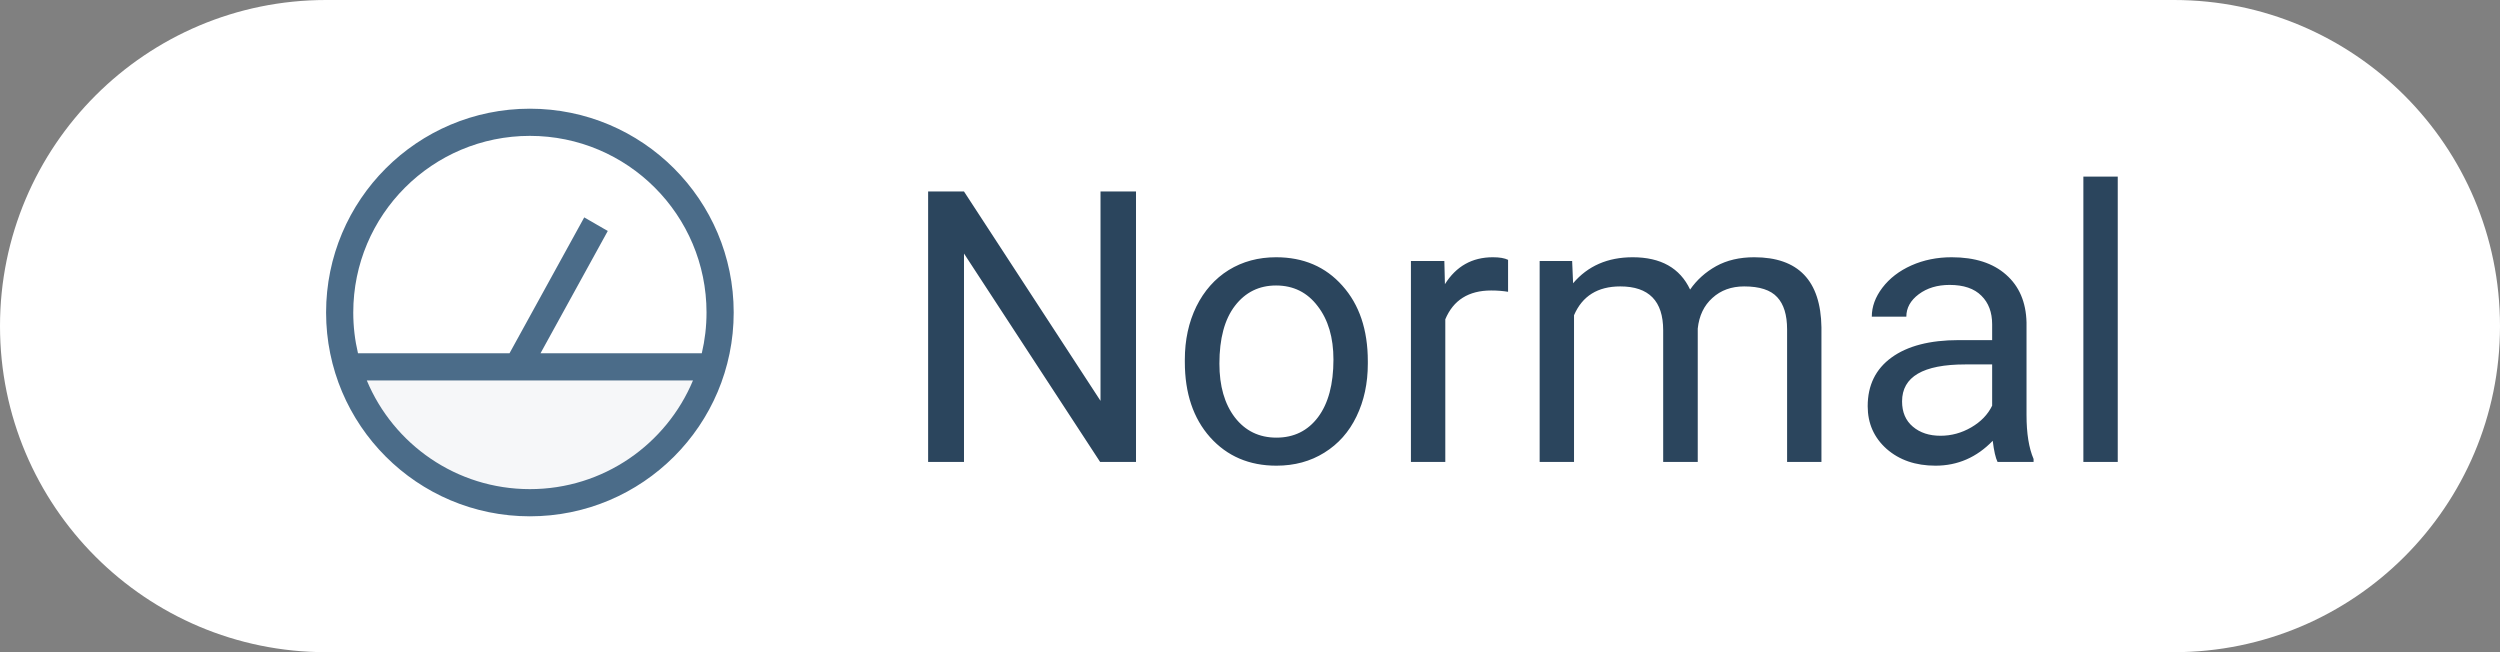 <svg width="92" height="24" viewBox="0 0 92 24" fill="none" xmlns="http://www.w3.org/2000/svg">
<rect x="0" y="0" width="92" height="24" fill="#808080" stroke="none"/>
<path d="M0 12C0 5.373 5.373 0 12 0H80C86.627 0 92 5.373 92 12V12C92 18.627 86.627 24 80 24H12C5.373 24 0 18.627 0 12V12Z" fill="white"/>
<path fill-rule="evenodd" clip-rule="evenodd" d="M12.427 14C13.456 16.913 16.234 19 19.5 19C22.765 19 25.544 16.913 26.573 14H12.427Z" fill="#F6F7F9"/>
<path fill-rule="evenodd" clip-rule="evenodd" d="M27 11.5C27 15.642 23.642 19 19.5 19C15.358 19 12 15.642 12 11.5C12 7.358 15.358 4 19.5 4C23.642 4 27 7.358 27 11.5ZM25.502 14C24.522 16.349 22.204 18 19.5 18C16.796 18 14.478 16.349 13.498 14H18.2H19.341H25.502ZM25.826 13H19.891L22.366 8.5L21.5 8L18.75 13H13.174C13.06 12.518 13 12.016 13 11.5C13 7.91 15.91 5 19.5 5C23.09 5 26 7.91 26 11.5C26 12.016 25.94 12.518 25.826 13Z" fill="#4B6C89"/>
<path d="M41.805 17H40.485L35.475 9.33V17H34.155V7.047H35.475L40.499 14.751V7.047H41.805V17ZM43.602 13.233C43.602 12.509 43.744 11.857 44.026 11.278C44.313 10.7 44.71 10.253 45.216 9.938C45.726 9.624 46.307 9.467 46.959 9.467C47.966 9.467 48.78 9.815 49.399 10.513C50.024 11.21 50.336 12.137 50.336 13.295V13.384C50.336 14.104 50.197 14.751 49.919 15.325C49.645 15.895 49.251 16.339 48.736 16.658C48.226 16.977 47.638 17.137 46.973 17.137C45.97 17.137 45.157 16.788 44.532 16.091C43.912 15.394 43.602 14.471 43.602 13.322V13.233ZM44.874 13.384C44.874 14.204 45.063 14.863 45.441 15.359C45.824 15.856 46.335 16.105 46.973 16.105C47.615 16.105 48.126 15.854 48.504 15.352C48.882 14.847 49.071 14.14 49.071 13.233C49.071 12.422 48.878 11.766 48.49 11.265C48.107 10.759 47.597 10.506 46.959 10.506C46.335 10.506 45.831 10.754 45.448 11.251C45.065 11.748 44.874 12.459 44.874 13.384ZM55.497 10.738C55.306 10.706 55.098 10.69 54.875 10.69C54.046 10.69 53.483 11.044 53.187 11.75V17H51.922V9.604H53.152L53.173 10.458C53.588 9.797 54.175 9.467 54.937 9.467C55.183 9.467 55.37 9.499 55.497 9.562V10.738ZM57.855 9.604L57.89 10.424C58.432 9.786 59.163 9.467 60.084 9.467C61.118 9.467 61.823 9.863 62.196 10.656C62.442 10.301 62.761 10.014 63.153 9.795C63.55 9.576 64.017 9.467 64.555 9.467C66.177 9.467 67.002 10.326 67.029 12.044V17H65.765V12.119C65.765 11.591 65.644 11.196 65.402 10.937C65.161 10.672 64.755 10.54 64.186 10.54C63.716 10.54 63.327 10.681 63.017 10.964C62.707 11.242 62.527 11.618 62.477 12.092V17H61.205V12.153C61.205 11.078 60.679 10.54 59.626 10.54C58.797 10.54 58.229 10.893 57.924 11.6V17H56.659V9.604H57.855ZM73.51 17C73.437 16.854 73.378 16.594 73.332 16.221C72.744 16.831 72.042 17.137 71.227 17.137C70.497 17.137 69.898 16.932 69.429 16.521C68.964 16.107 68.731 15.583 68.731 14.949C68.731 14.179 69.023 13.582 69.606 13.158C70.194 12.73 71.019 12.516 72.081 12.516H73.311V11.935C73.311 11.492 73.179 11.142 72.915 10.882C72.651 10.617 72.261 10.485 71.746 10.485C71.295 10.485 70.917 10.599 70.611 10.827C70.306 11.055 70.153 11.331 70.153 11.654H68.882C68.882 11.285 69.012 10.93 69.272 10.588C69.536 10.242 69.891 9.968 70.338 9.768C70.789 9.567 71.284 9.467 71.821 9.467C72.674 9.467 73.341 9.681 73.824 10.109C74.307 10.533 74.558 11.119 74.576 11.866V15.271C74.576 15.95 74.663 16.49 74.836 16.891V17H73.51ZM71.411 16.036C71.808 16.036 72.184 15.934 72.539 15.729C72.894 15.523 73.152 15.257 73.311 14.929V13.411H72.32C70.771 13.411 69.996 13.865 69.996 14.771C69.996 15.168 70.128 15.478 70.393 15.701C70.657 15.925 70.996 16.036 71.411 16.036ZM77.933 17H76.668V6.5H77.933V17Z" fill="#2B455D"/>
</svg>
